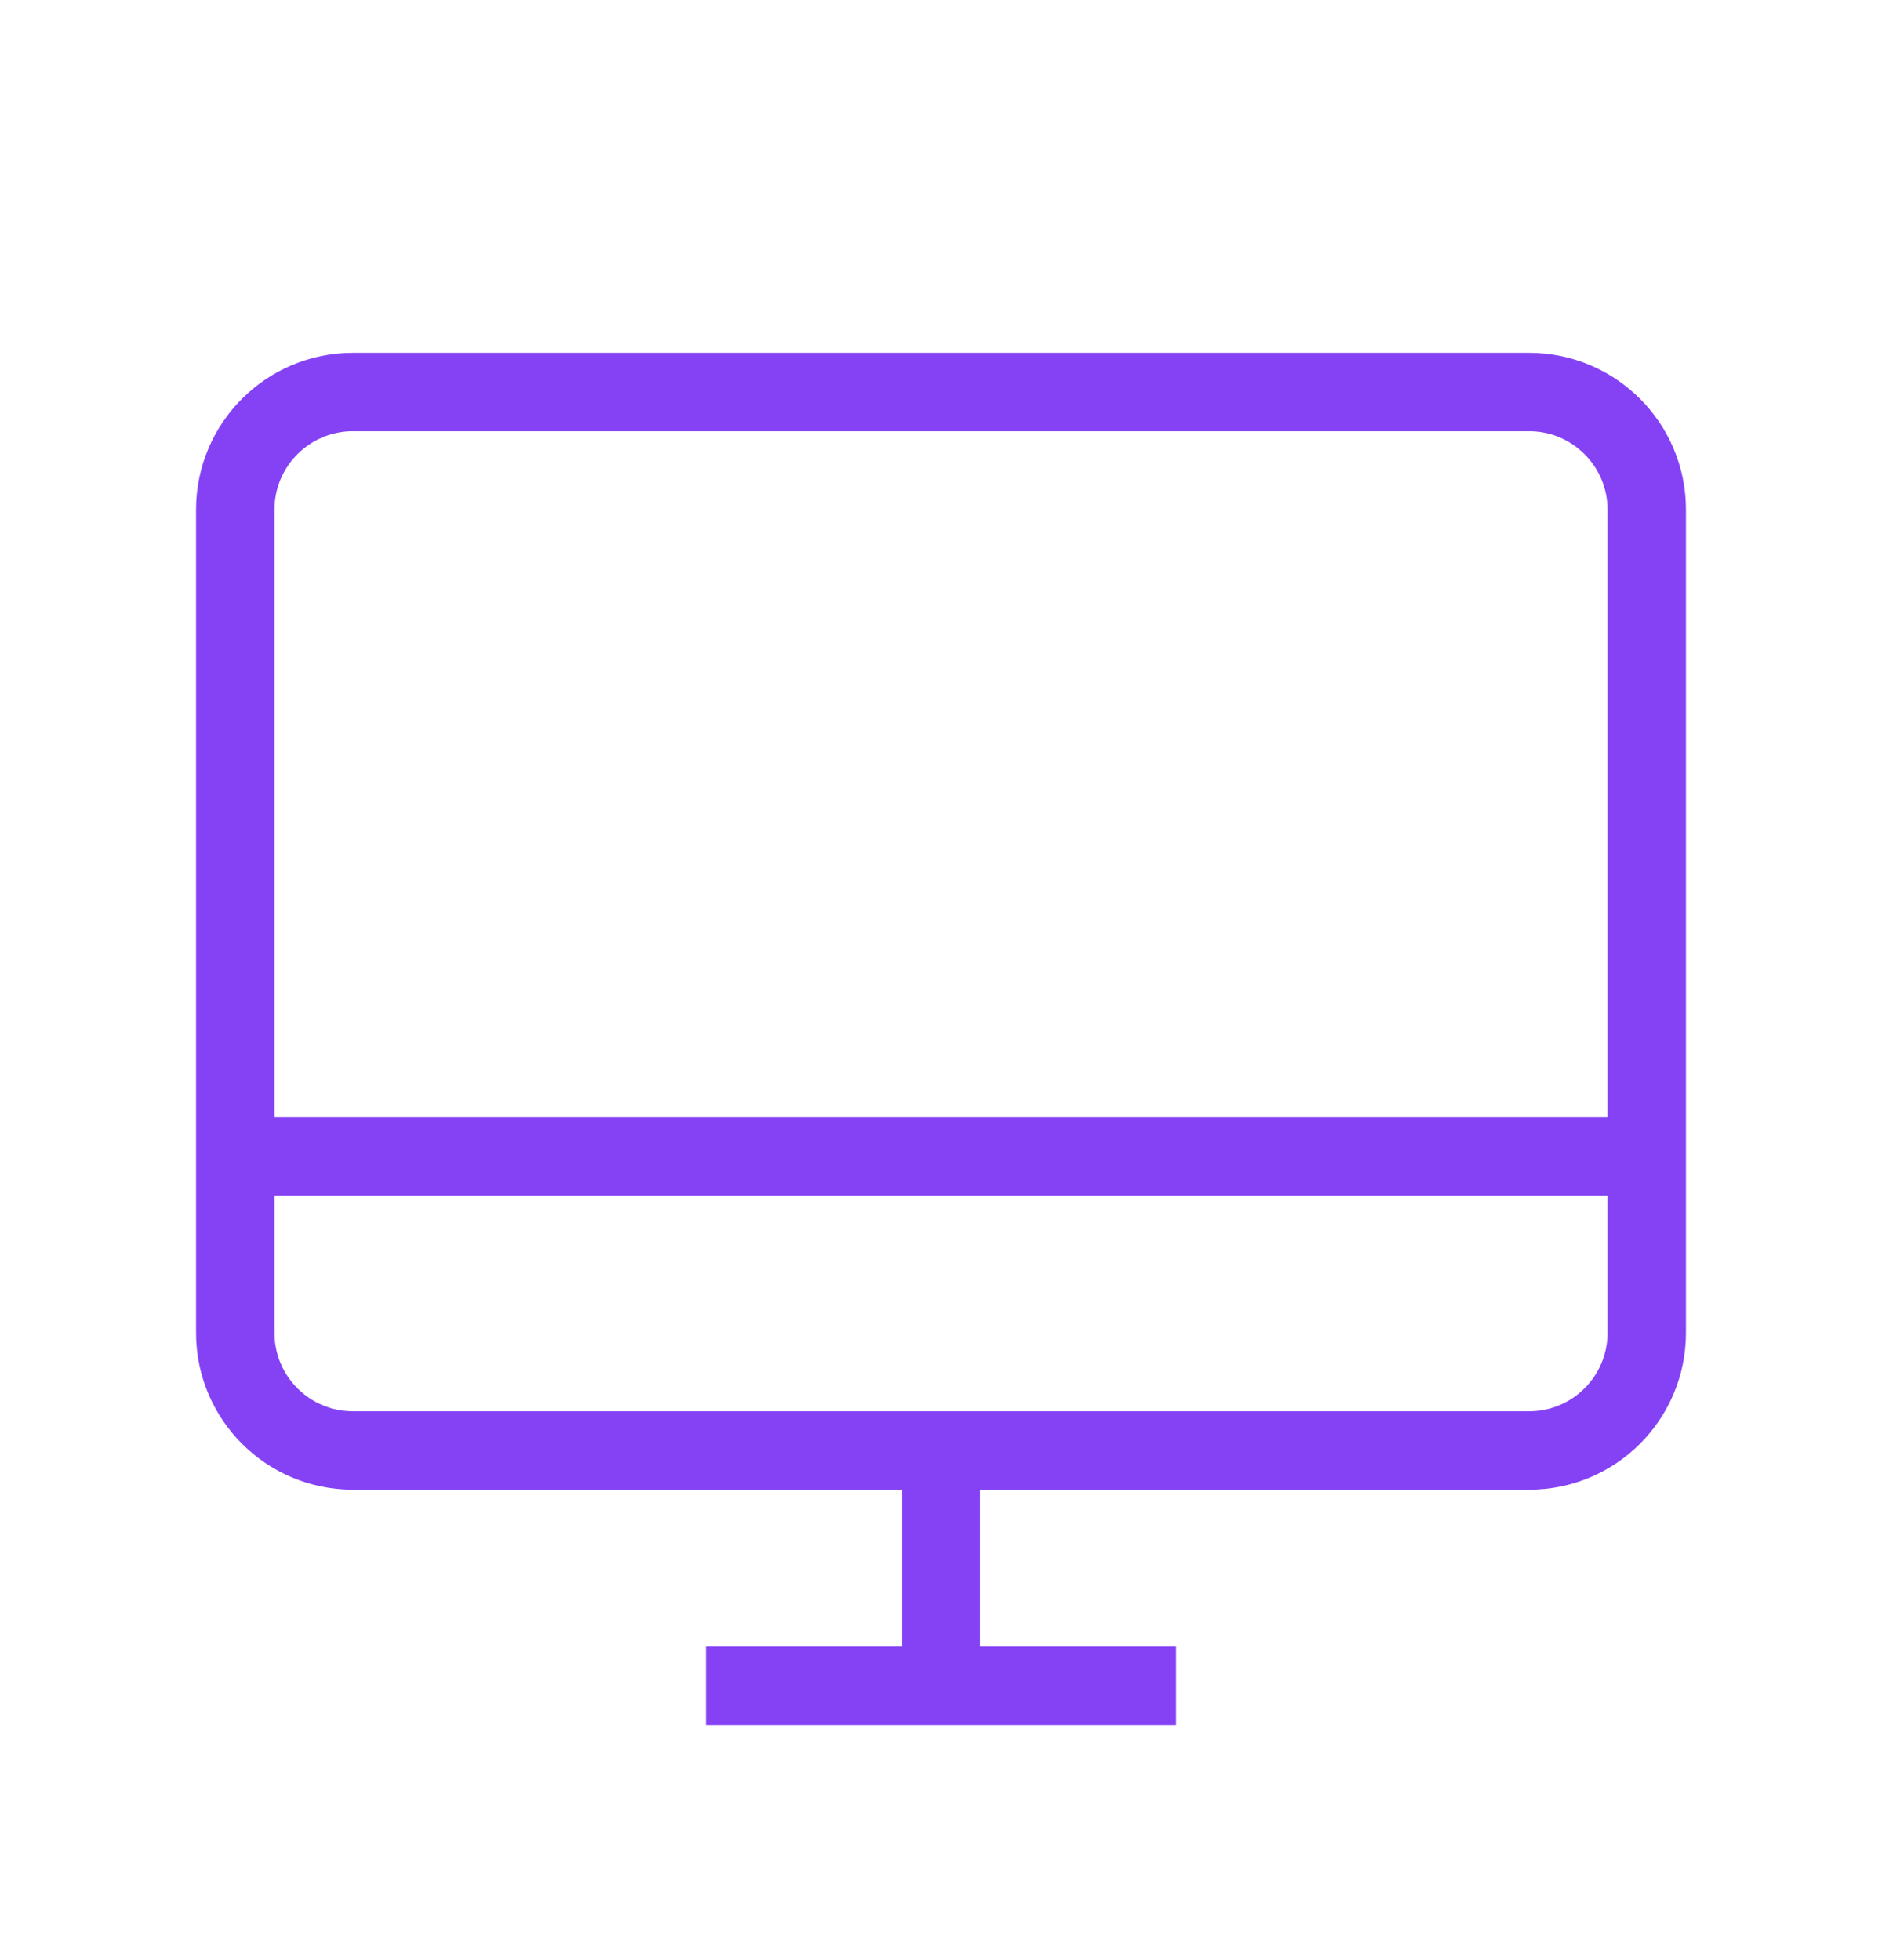 <svg
    width="24"
    height="25"
    viewBox="0 0 24 25"
    fill="none"
    xmlns="http://www.w3.org/2000/svg"
  >
    <path
      d="M4.5 18.5L19.5 18.5C20.328 18.5 21 17.828 21 17V6.5C21 5.672 20.328 5 19.5 5L4.5 5C3.672 5 3 5.672 3 6.5V17C3 17.828 3.672 18.5 4.5 18.5Z"
      stroke="#8542F5"
      strokeWidth="1.5"
      strokeLinecap="round"
      strokeLinejoin="round"
    />
    <path
      d="M15 21.5H9"
      stroke="#8542F5"
      strokeWidth="1.5"
      strokeLinecap="round"
      strokeLinejoin="round"
    />
    <path
      d="M3 14.75H21"
      stroke="#8542F5"
      strokeWidth="1.5"
      strokeLinecap="round"
      strokeLinejoin="round"
    />
    <path
      d="M12 18.5V21.5"
      stroke="#8542F5"
      strokeWidth="1.5"
      strokeLinecap="round"
      strokeLinejoin="round"
    />
  </svg>